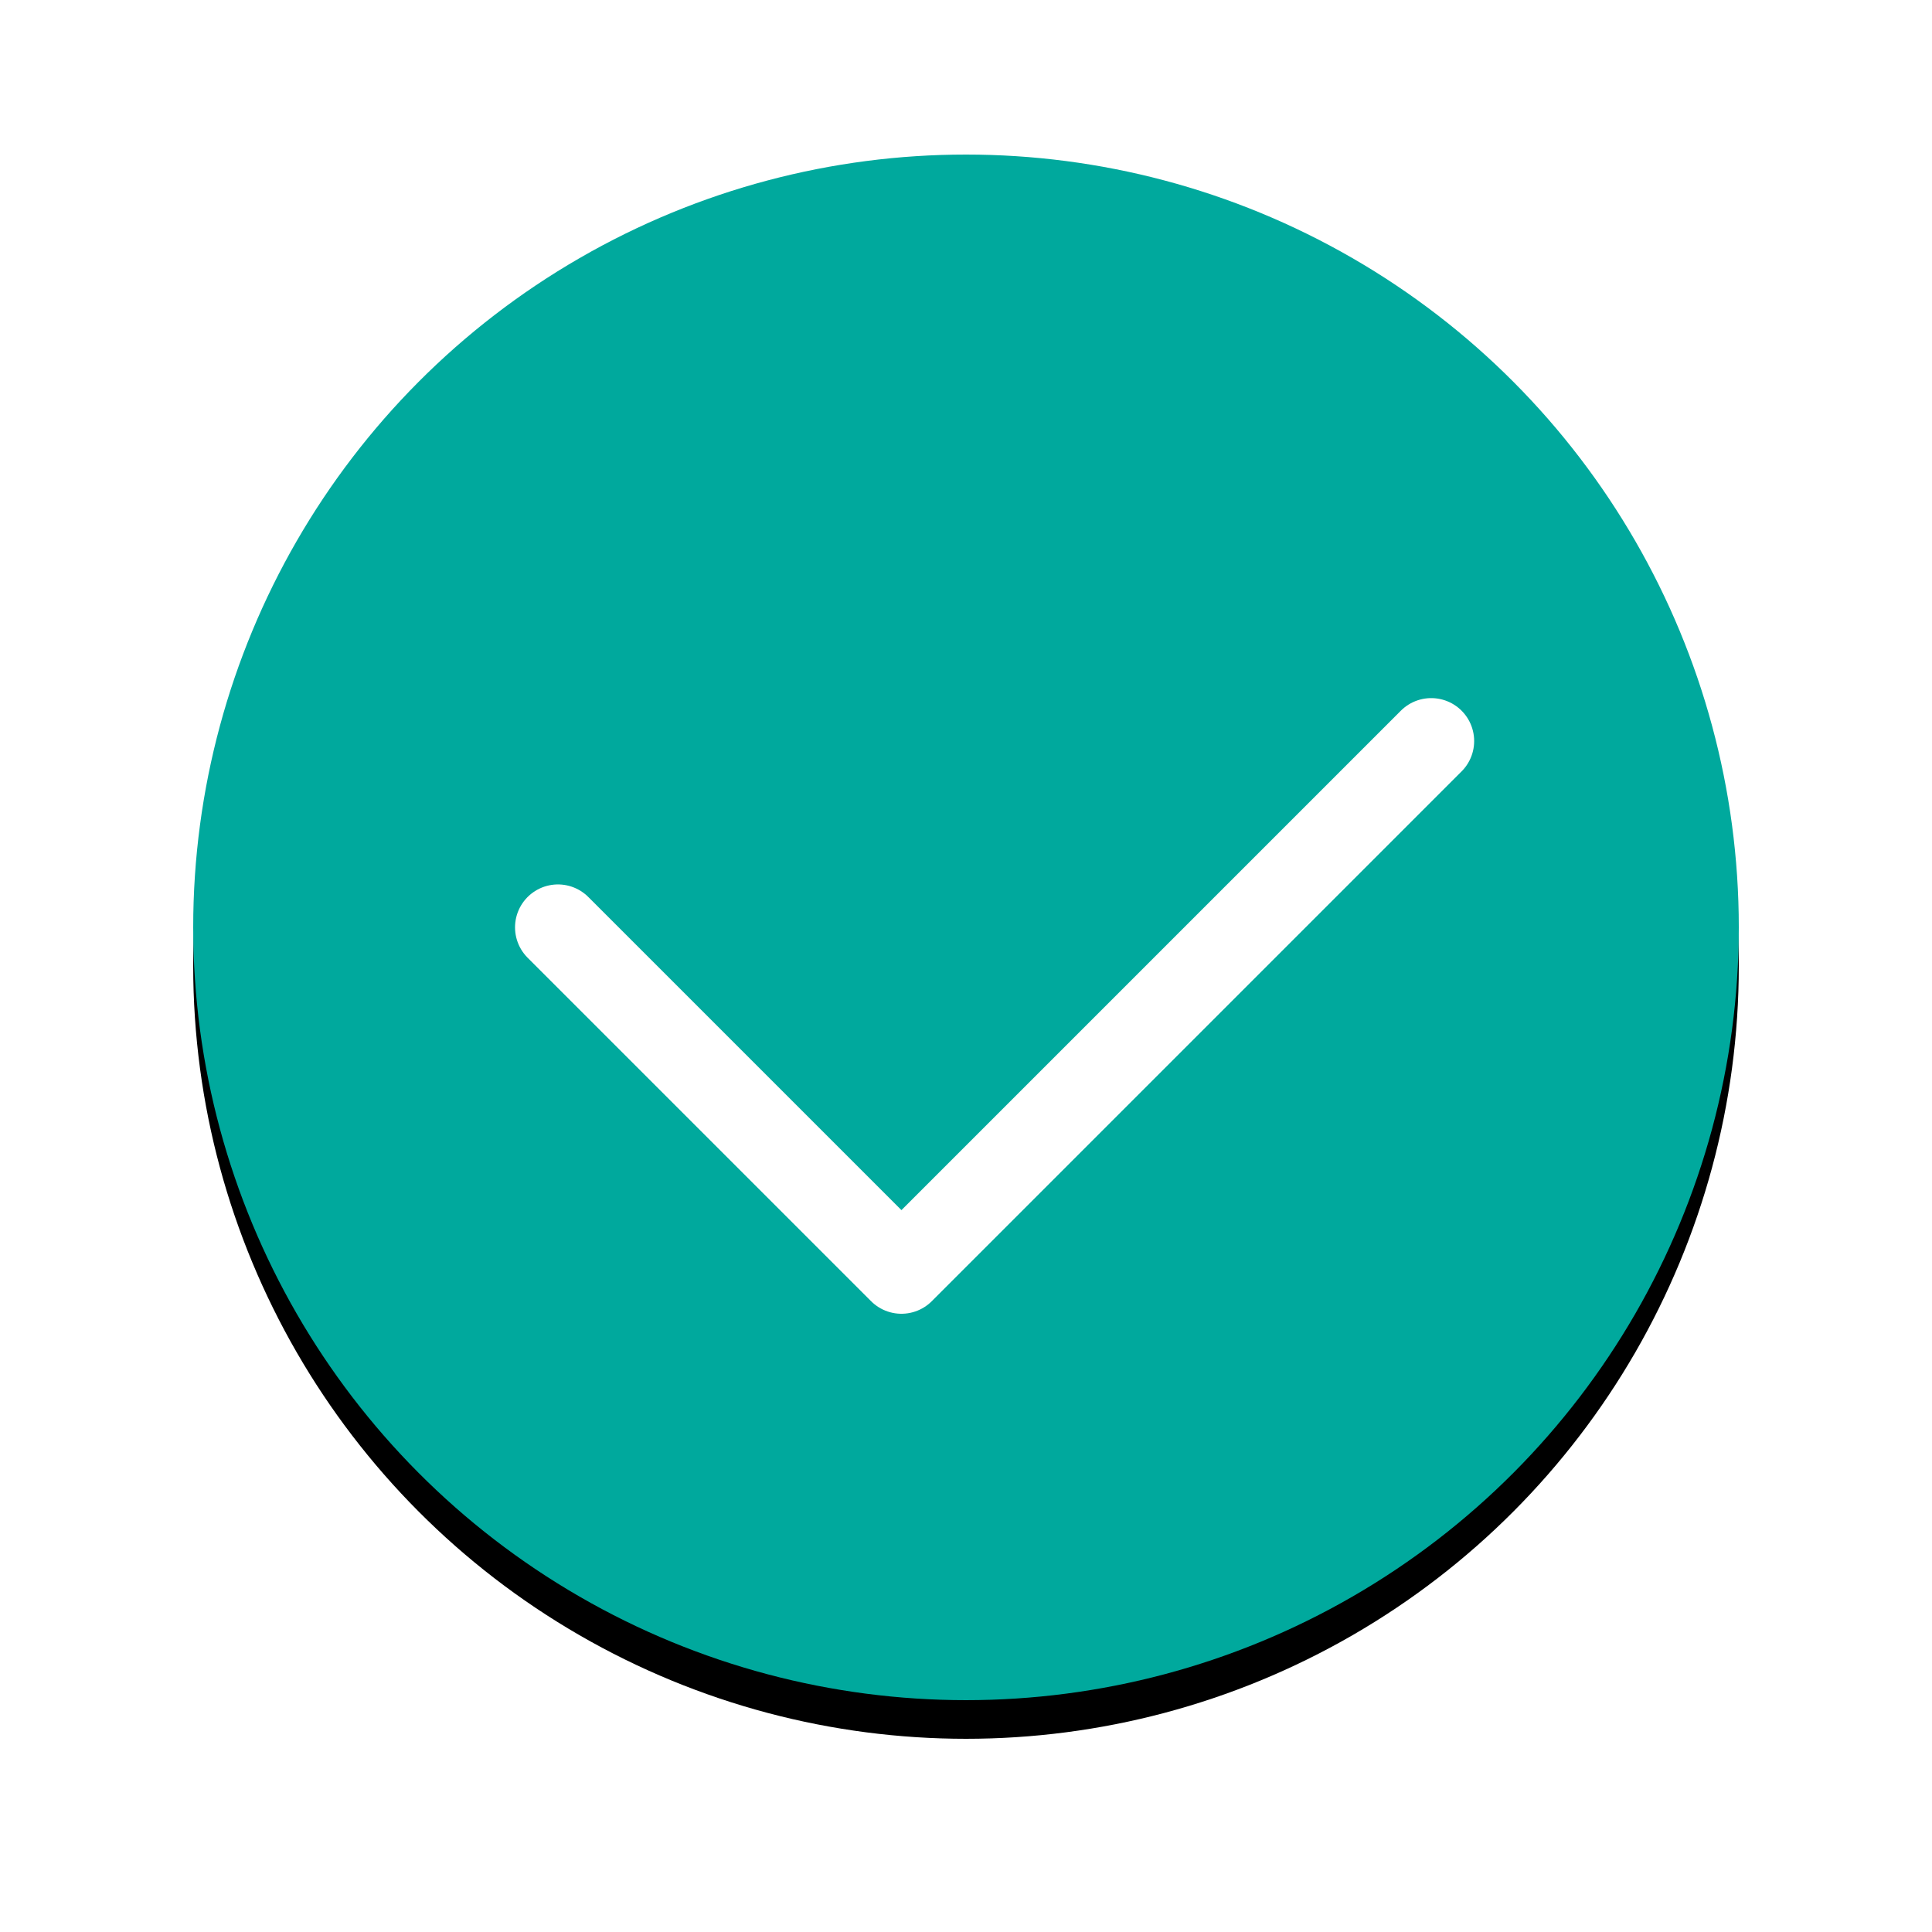 <?xml version="1.0" encoding="UTF-8"?>
<svg width="100px" height="100px" viewBox="0 0 100 100" version="1.1" xmlns="http://www.w3.org/2000/svg" xmlns:xlink="http://www.w3.org/1999/xlink">
    <!-- Generator: Sketch 57.1 (83088) - https://sketch.com -->
    <title>ico_green_check_0 copy</title>
    <desc>Created with Sketch.</desc>
    <defs>
        <circle id="path-1" cx="40" cy="40" r="40"></circle>
        <filter x="-20.0%" y="-17.5%" width="140.0%" height="140.0%" filterUnits="objectBoundingBox" id="filter-2">
            <feOffset dx="0" dy="2" in="SourceAlpha" result="shadowOffsetOuter1"></feOffset>
            <feGaussianBlur stdDeviation="5" in="shadowOffsetOuter1" result="shadowBlurOuter1"></feGaussianBlur>
            <feColorMatrix values="0 0 0 0 0   0 0 0 0 0   0 0 0 0 0  0 0 0 0.5 0" type="matrix" in="shadowBlurOuter1"></feColorMatrix>
        </filter>
    </defs>
    <g id="UI-Components" stroke="none" stroke-width="1" fill="none" fill-rule="evenodd">
        <g id="Style-Guide" transform="translate(-3185, -2946)">
            <g id="Group-12" transform="translate(3000, 2954)">
                <g id="ico_green_check_0-copy" transform="translate(195, 0)">
                    <g id="Ellipse_311" fill-rule="nonzero">
                        <use fill="black" fill-opacity="1" filter="url(#filter-2)" xlink:href="#path-1"></use>
                        <use fill="#00A99D" xlink:href="#path-1"></use>
                    </g>
                    <polyline id="Path_1431" stroke="#FFFFFF" stroke-width="4.444" stroke-linecap="round" stroke-linejoin="round" points="18.88 40 36.658 57.778 64.08 30.356"></polyline>
                </g>
            </g>
        </g>
    </g>
</svg>